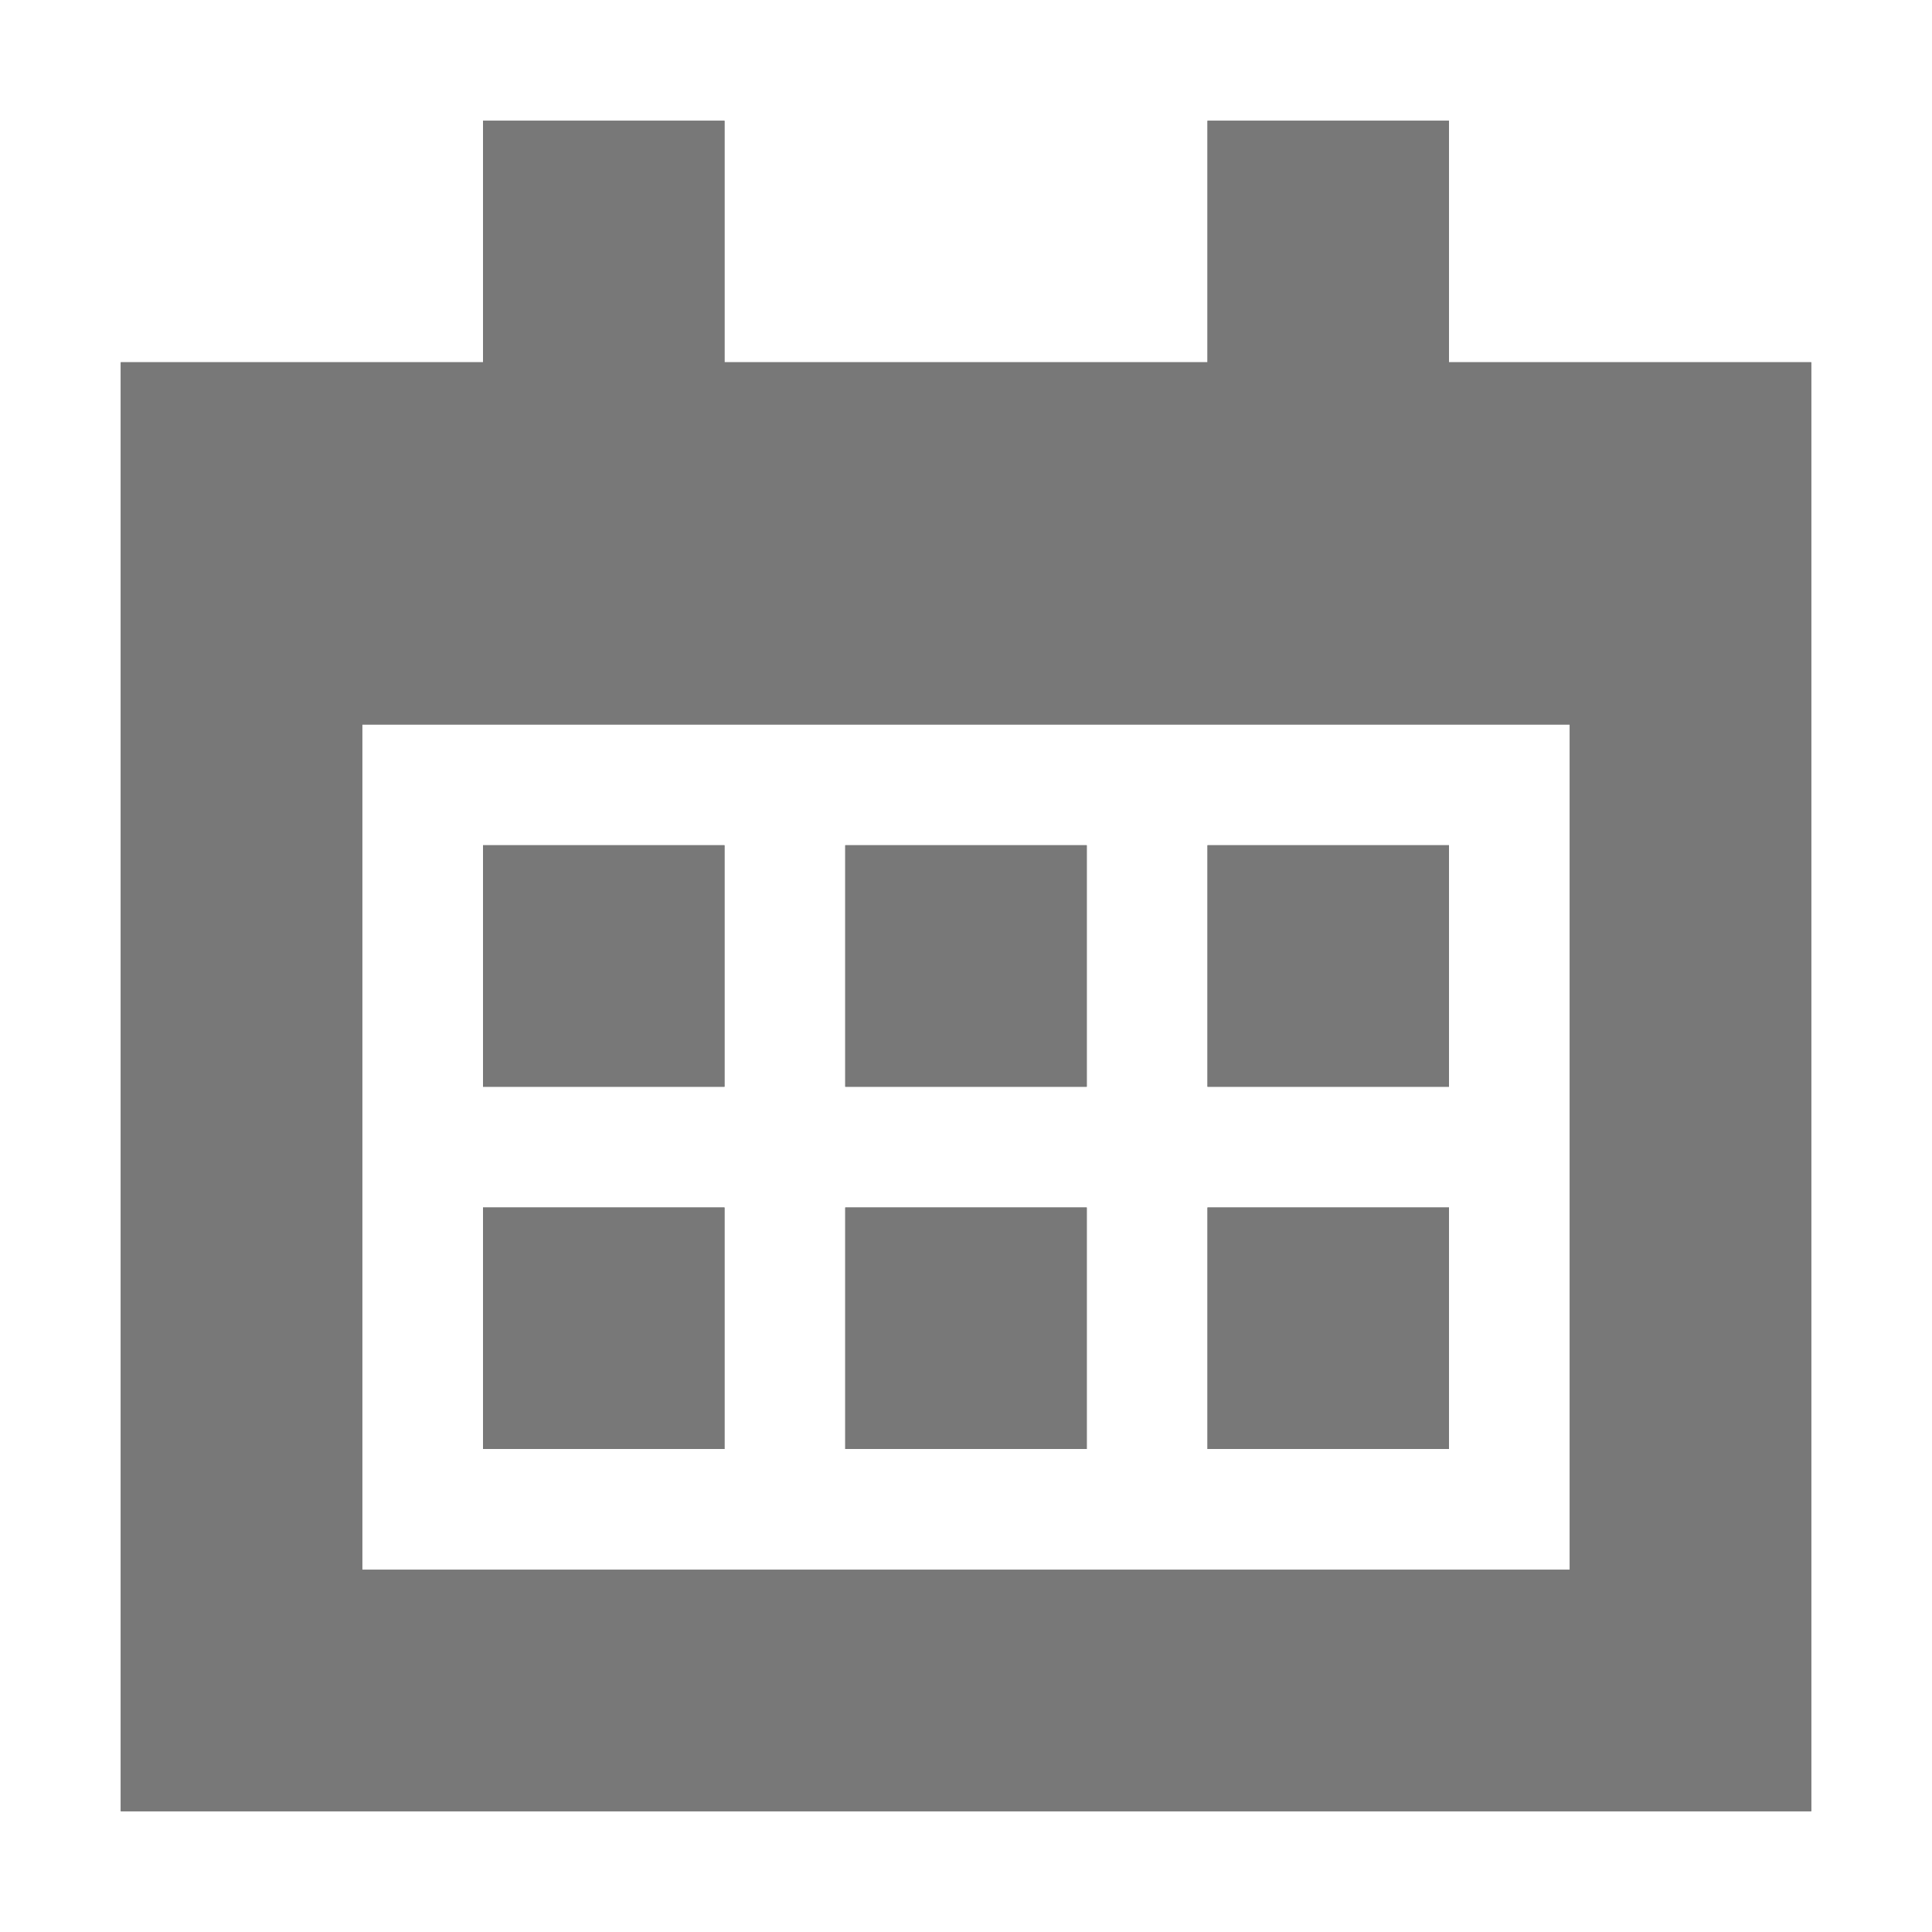 <?xml version="1.0" encoding="utf-8"?>
<!-- Generator: Adobe Illustrator 19.1.1, SVG Export Plug-In . SVG Version: 6.00 Build 0)  -->
<svg version="1.1" id="Layer_1" xmlns="http://www.w3.org/2000/svg" xmlns:xlink="http://www.w3.org/1999/xlink" x="0px" y="0px"
	 viewBox="0 0 16 16" style="enable-background:new 0 0 16 16;" xml:space="preserve">
<style type="text/css">
	.dx_darkgray{fill:#787878;}
</style>
<g>
	<g>
		<path class="dx_darkgray" d="M12,3V1h-2v2H6V1H4v2H1v12h14V3H12z M13,13H3V6h10V13z"/>
		<rect x="4" y="7" class="dx_darkgray" width="2" height="2"/>
		<rect x="4" y="10" class="dx_darkgray" width="2" height="2"/>
		<rect x="7" y="7" class="dx_darkgray" width="2" height="2"/>
		<rect x="7" y="10" class="dx_darkgray" width="2" height="2"/>
		<rect x="10" y="7" class="dx_darkgray" width="2" height="2"/>
		<rect x="10" y="10" class="dx_darkgray" width="2" height="2"/>
	</g>
	<g>
		<path class="dx_darkgray" d="M12,3V1h-2v2H6V1H4v2H1v12h14V3H12z M13,13H3V6h10V13z"/>
		<rect x="4" y="7" class="dx_darkgray" width="2" height="2"/>
		<rect x="4" y="10" class="dx_darkgray" width="2" height="2"/>
		<rect x="7" y="7" class="dx_darkgray" width="2" height="2"/>
		<rect x="7" y="10" class="dx_darkgray" width="2" height="2"/>
		<rect x="10" y="7" class="dx_darkgray" width="2" height="2"/>
		<rect x="10" y="10" class="dx_darkgray" width="2" height="2"/>
	</g>
</g>
</svg>
